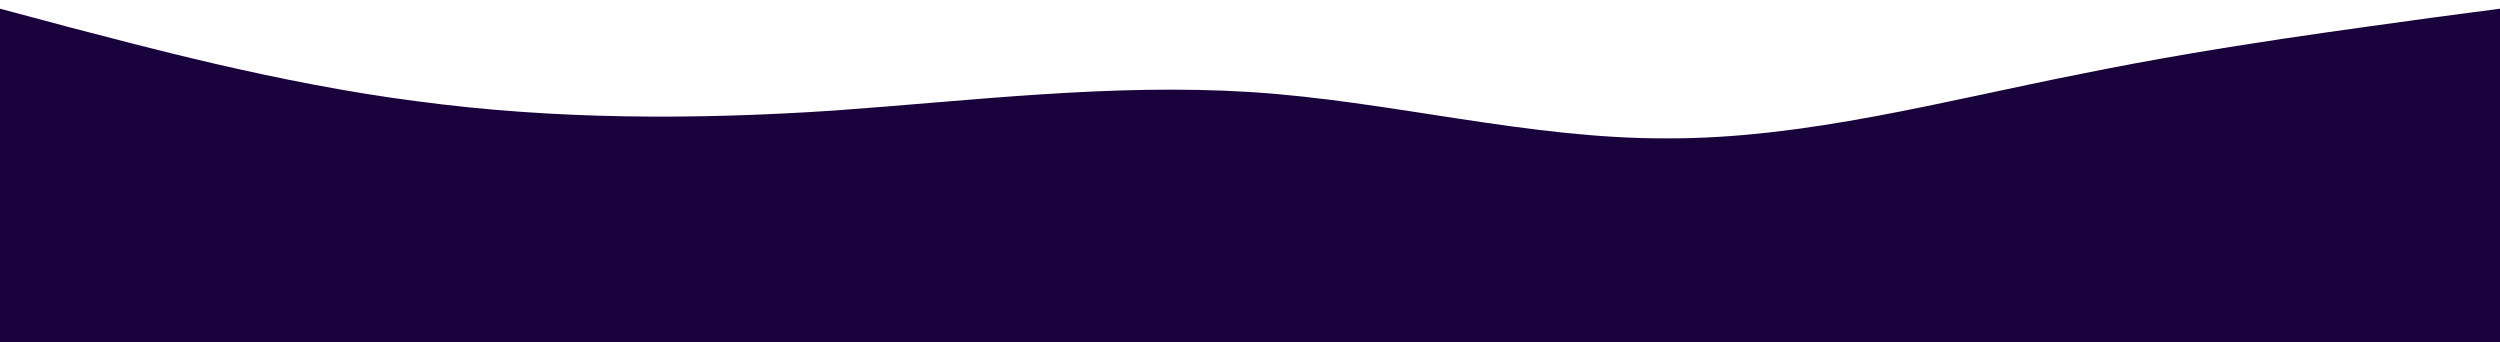 <?xml version="1.0" encoding="utf-8"?>
<!-- Generator: Adobe Illustrator 27.4.1, SVG Export Plug-In . SVG Version: 6.00 Build 0)  -->
<svg version="1.1" id="Camada_1" xmlns="http://www.w3.org/2000/svg" xmlns:xlink="http://www.w3.org/1999/xlink" x="0px" y="0px"
	 viewBox="0 0 1440 197" style="enable-background:new 0 0 1440 197;" xml:space="preserve">
<style type="text/css">
	.st0{fill:#19013b;}
</style>
<path class="st0" d="M0,5l40,10.7C80,26,160,48,240,58.3C320,69,400,69,480,63.7C560,58,640,48,720,53s160,27,240,26.7
	c80,0.3,160-21.7,240-37.4c80-16.3,160-26.3,200-32l40-5.3v192h-40c-40,0-120,0-200,0s-160,0-240,0s-160,0-240,0s-160,0-240,0
	s-160,0-240,0s-160,0-200,0H0V5z"/>
</svg>
